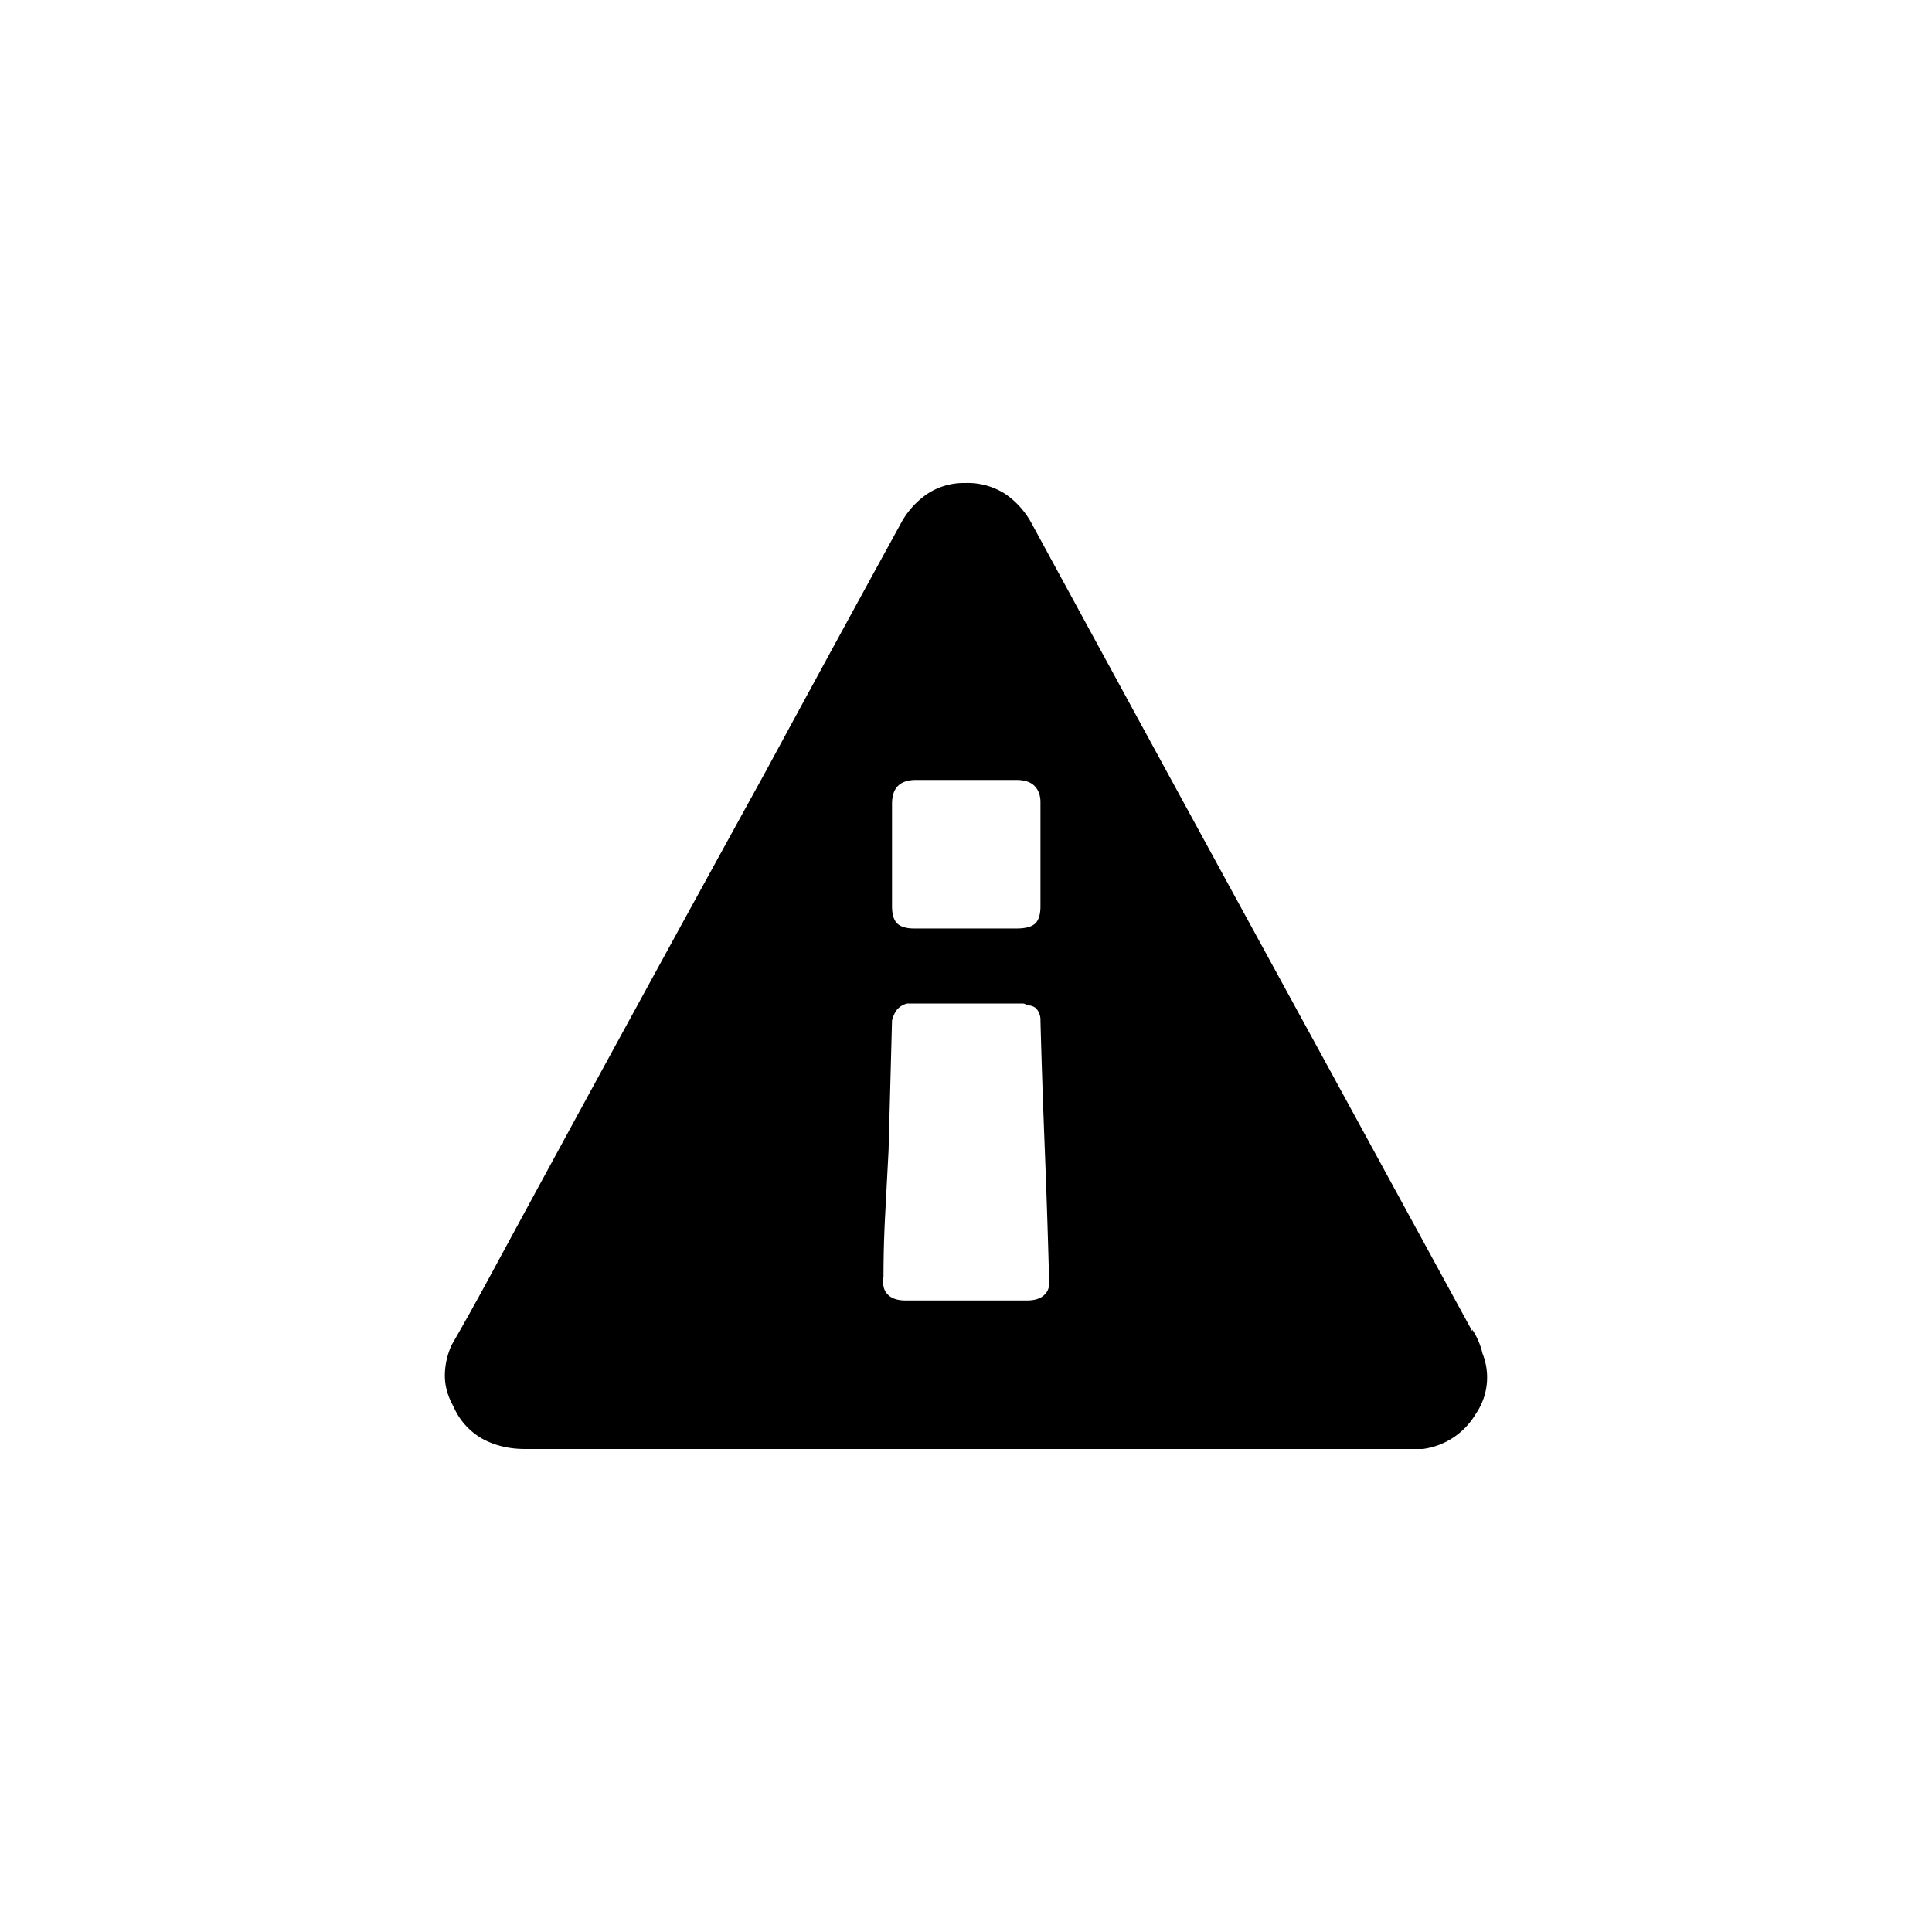 <svg viewBox="0 0 24 24" xmlns="http://www.w3.org/2000/svg" xml:space="preserve" style="fill-rule:evenodd;clip-rule:evenodd;stroke-linejoin:round;stroke-miterlimit:2"><path style="fill:none" d="M0 0h24v24H0z"/><path d="M18.416 16.813a.927.927 0 0 0-.127-.297v.021l-1.781-3.265a3395.418 3395.418 0 0 1-3.689-6.763 1.048 1.048 0 0 0-.328-.371.865.865 0 0 0-.499-.138.826.826 0 0 0-.477.138 1.038 1.038 0 0 0-.328.371 631.084 631.084 0 0 0-1.675 3.074 1054.472 1054.472 0 0 0-3.445 6.307c-.149.276-.301.548-.456.817a.923.923 0 0 0-.085.381c0 .128.035.255.106.382a.845.845 0 0 0 .36.403c.156.085.332.127.53.127h11.174-.022a.903.903 0 0 0 .658-.435.8.8 0 0 0 .084-.752zm-7.335-6.827c0-.099.024-.173.074-.223.049-.049.124-.074.223-.074h1.25c.099 0 .174.025.223.074.049.05.074.117.074.202v1.293c0 .099-.021.17-.063.212-.043.042-.121.064-.234.064h-1.272c-.099 0-.169-.022-.212-.064-.042-.042-.063-.113-.063-.212V9.986zm1.675 6.169H11.25c-.099 0-.173-.024-.222-.074-.05-.049-.067-.123-.053-.222 0-.255.007-.513.021-.774l.042-.795.043-1.612a.355.355 0 0 1 .063-.137.233.233 0 0 1 .127-.075h1.432c.021 0 .038.007.053.022.056 0 .099.017.127.053a.213.213 0 0 1 .042.137c.014.523.032 1.05.053 1.58.021.53.039 1.064.053 1.601.014.099-.003.173-.053.222-.049.05-.123.074-.222.074z" style="fill-rule:nonzero"/></svg>
